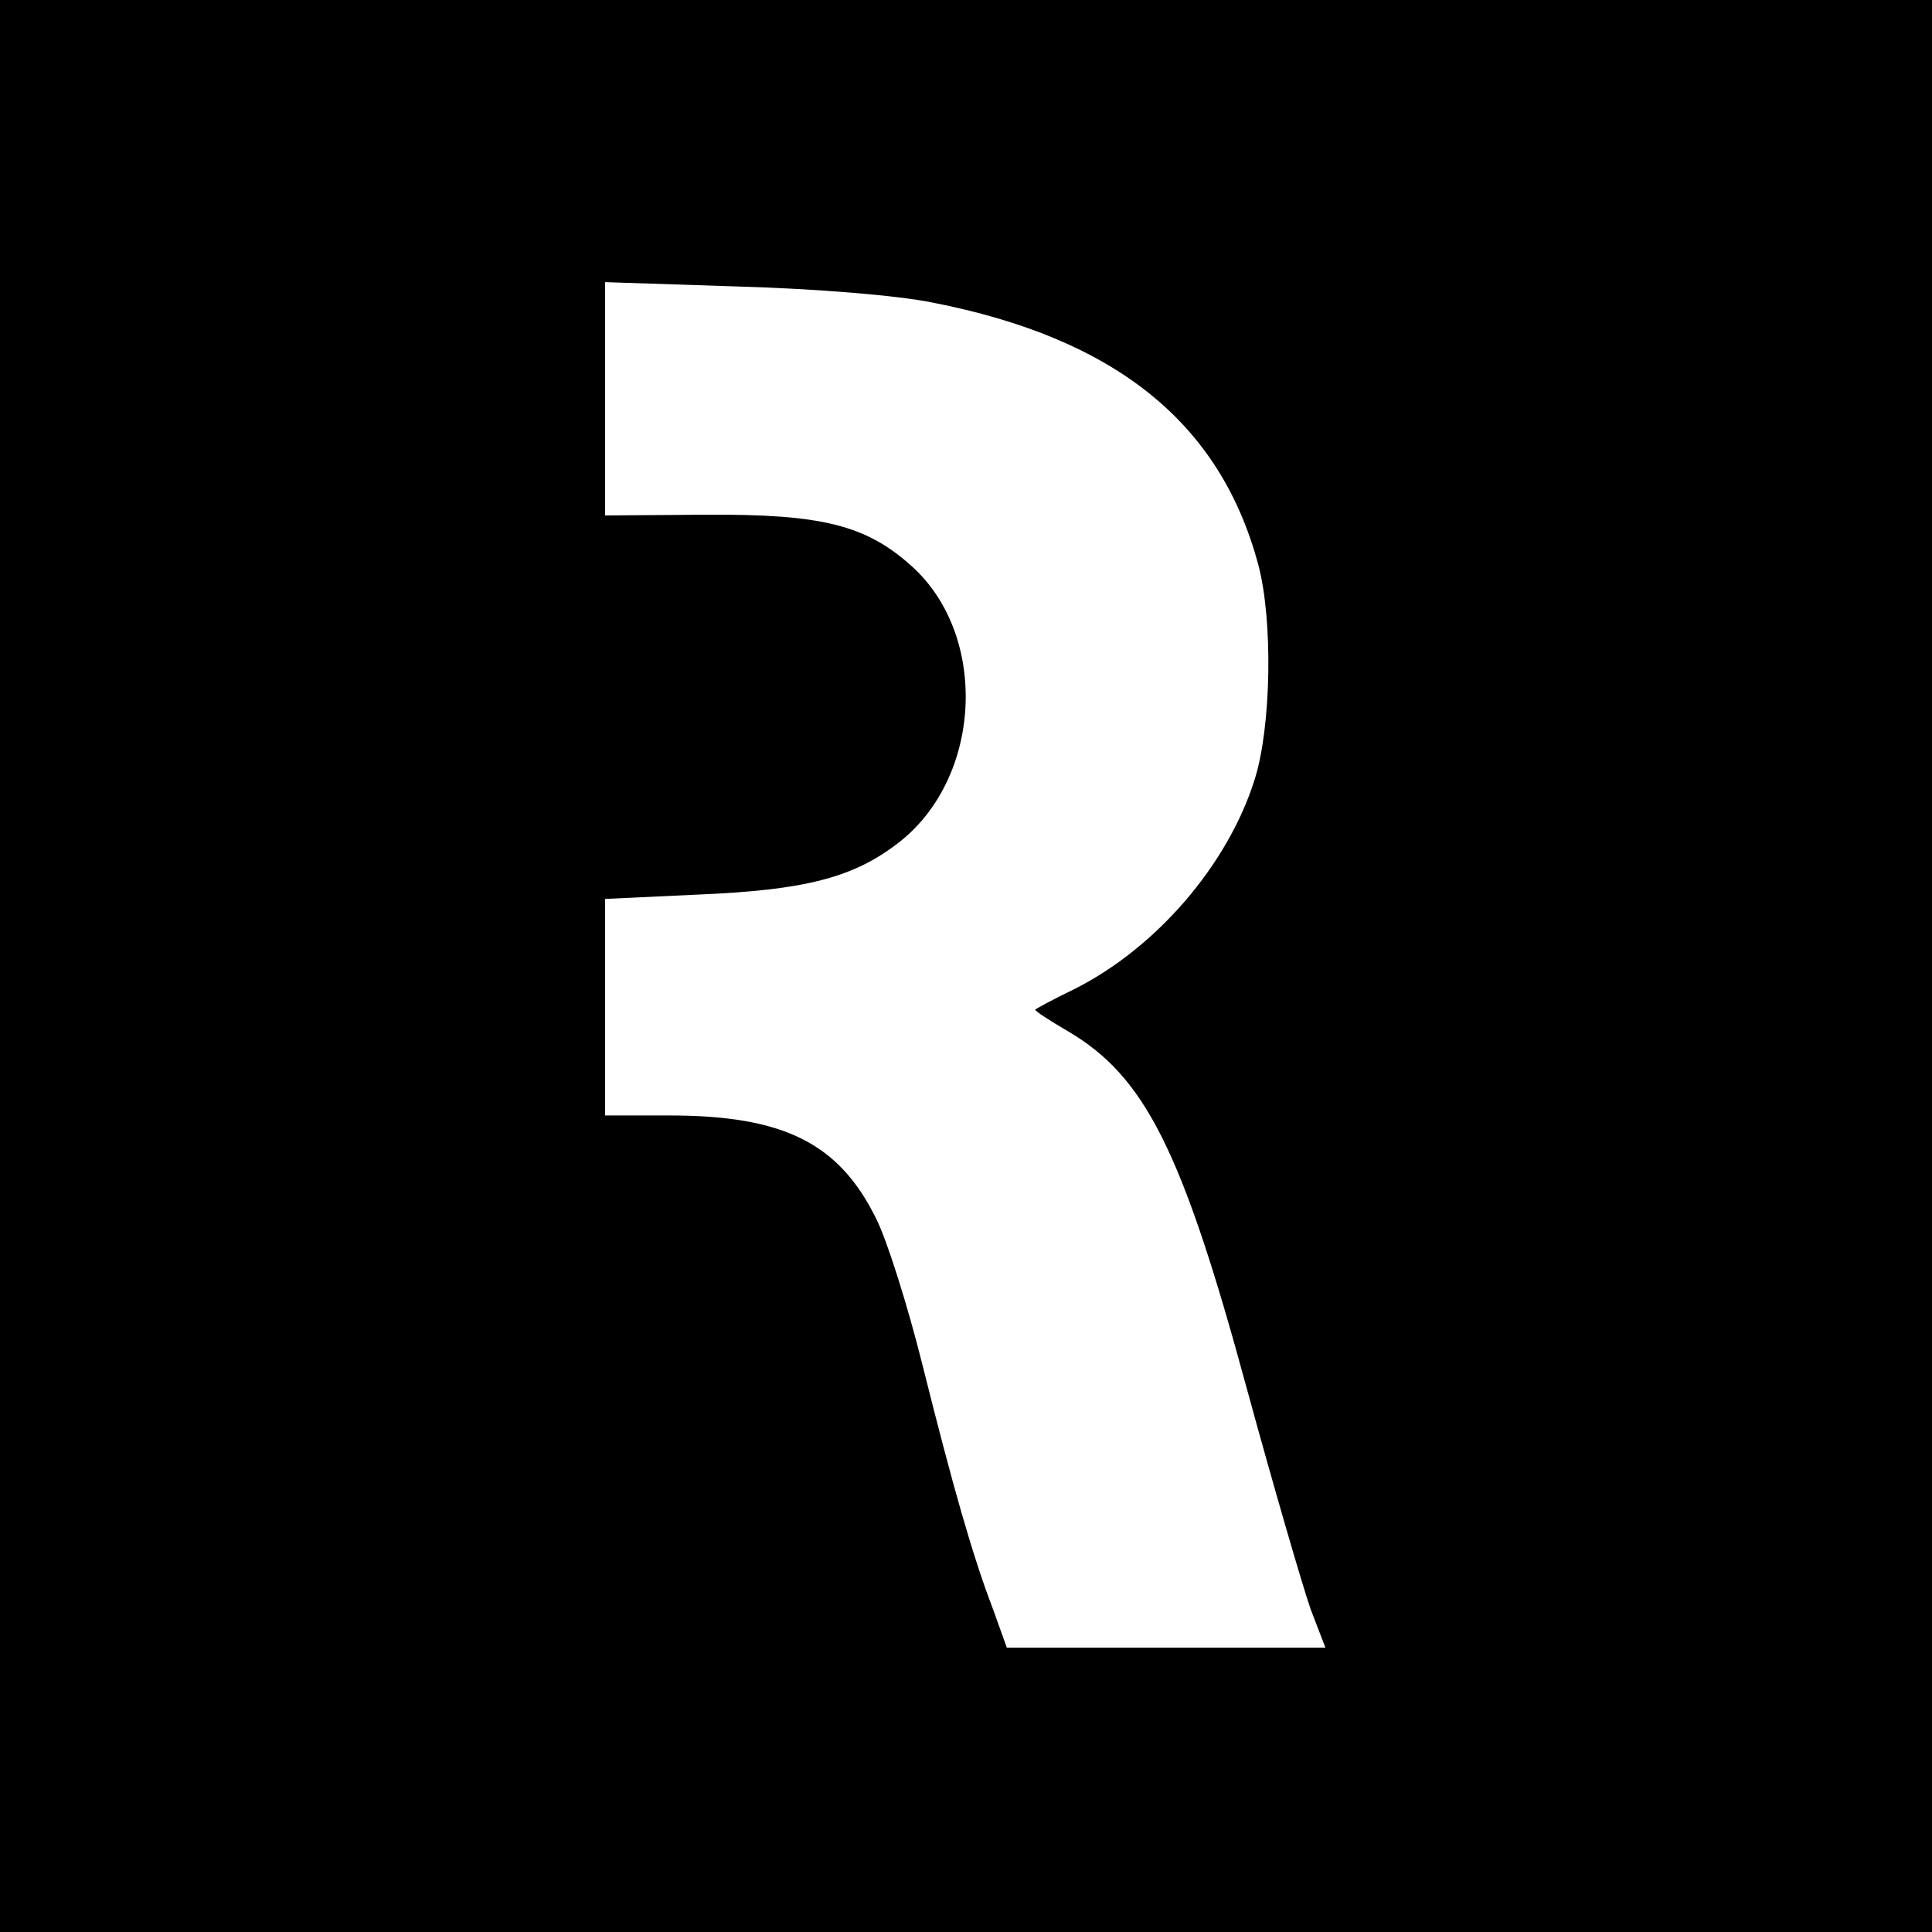 <?xml version="1.0" standalone="no"?>
<!DOCTYPE svg PUBLIC "-//W3C//DTD SVG 20010904//EN"
 "http://www.w3.org/TR/2001/REC-SVG-20010904/DTD/svg10.dtd">
<svg version="1.0" xmlns="http://www.w3.org/2000/svg"
 width="265pt" height="265pt" viewBox="0 0 265 265"
 preserveAspectRatio="xMidYMid meet">
<g transform="translate(0,265) scale(0.1,-0.1)"
fill="#000000" stroke="none">
<path d="M0 1325 l0 -1325 1325 0 1325 0 0 1325 0 1325 -1325 0 -1325 0 0
-1325z m1279 910 c251 -49 395 -165 447 -360 20 -75 18 -221 -5 -294 -37 -118
-136 -232 -248 -288 -29 -14 -53 -27 -53 -28 0 -2 20 -15 44 -29 106 -62 157
-162 246 -490 38 -139 78 -276 88 -304 l20 -52 -218 0 -219 0 -19 53 c-28 73
-55 168 -97 336 -20 80 -48 169 -63 199 -51 104 -127 142 -284 142 l-88 0 0
149 0 148 128 6 c145 6 212 23 273 70 116 88 126 284 20 380 -63 57 -124 72
-283 71 l-138 -1 0 160 0 160 183 -6 c105 -3 217 -12 266 -22z"/>
</g>
</svg>
